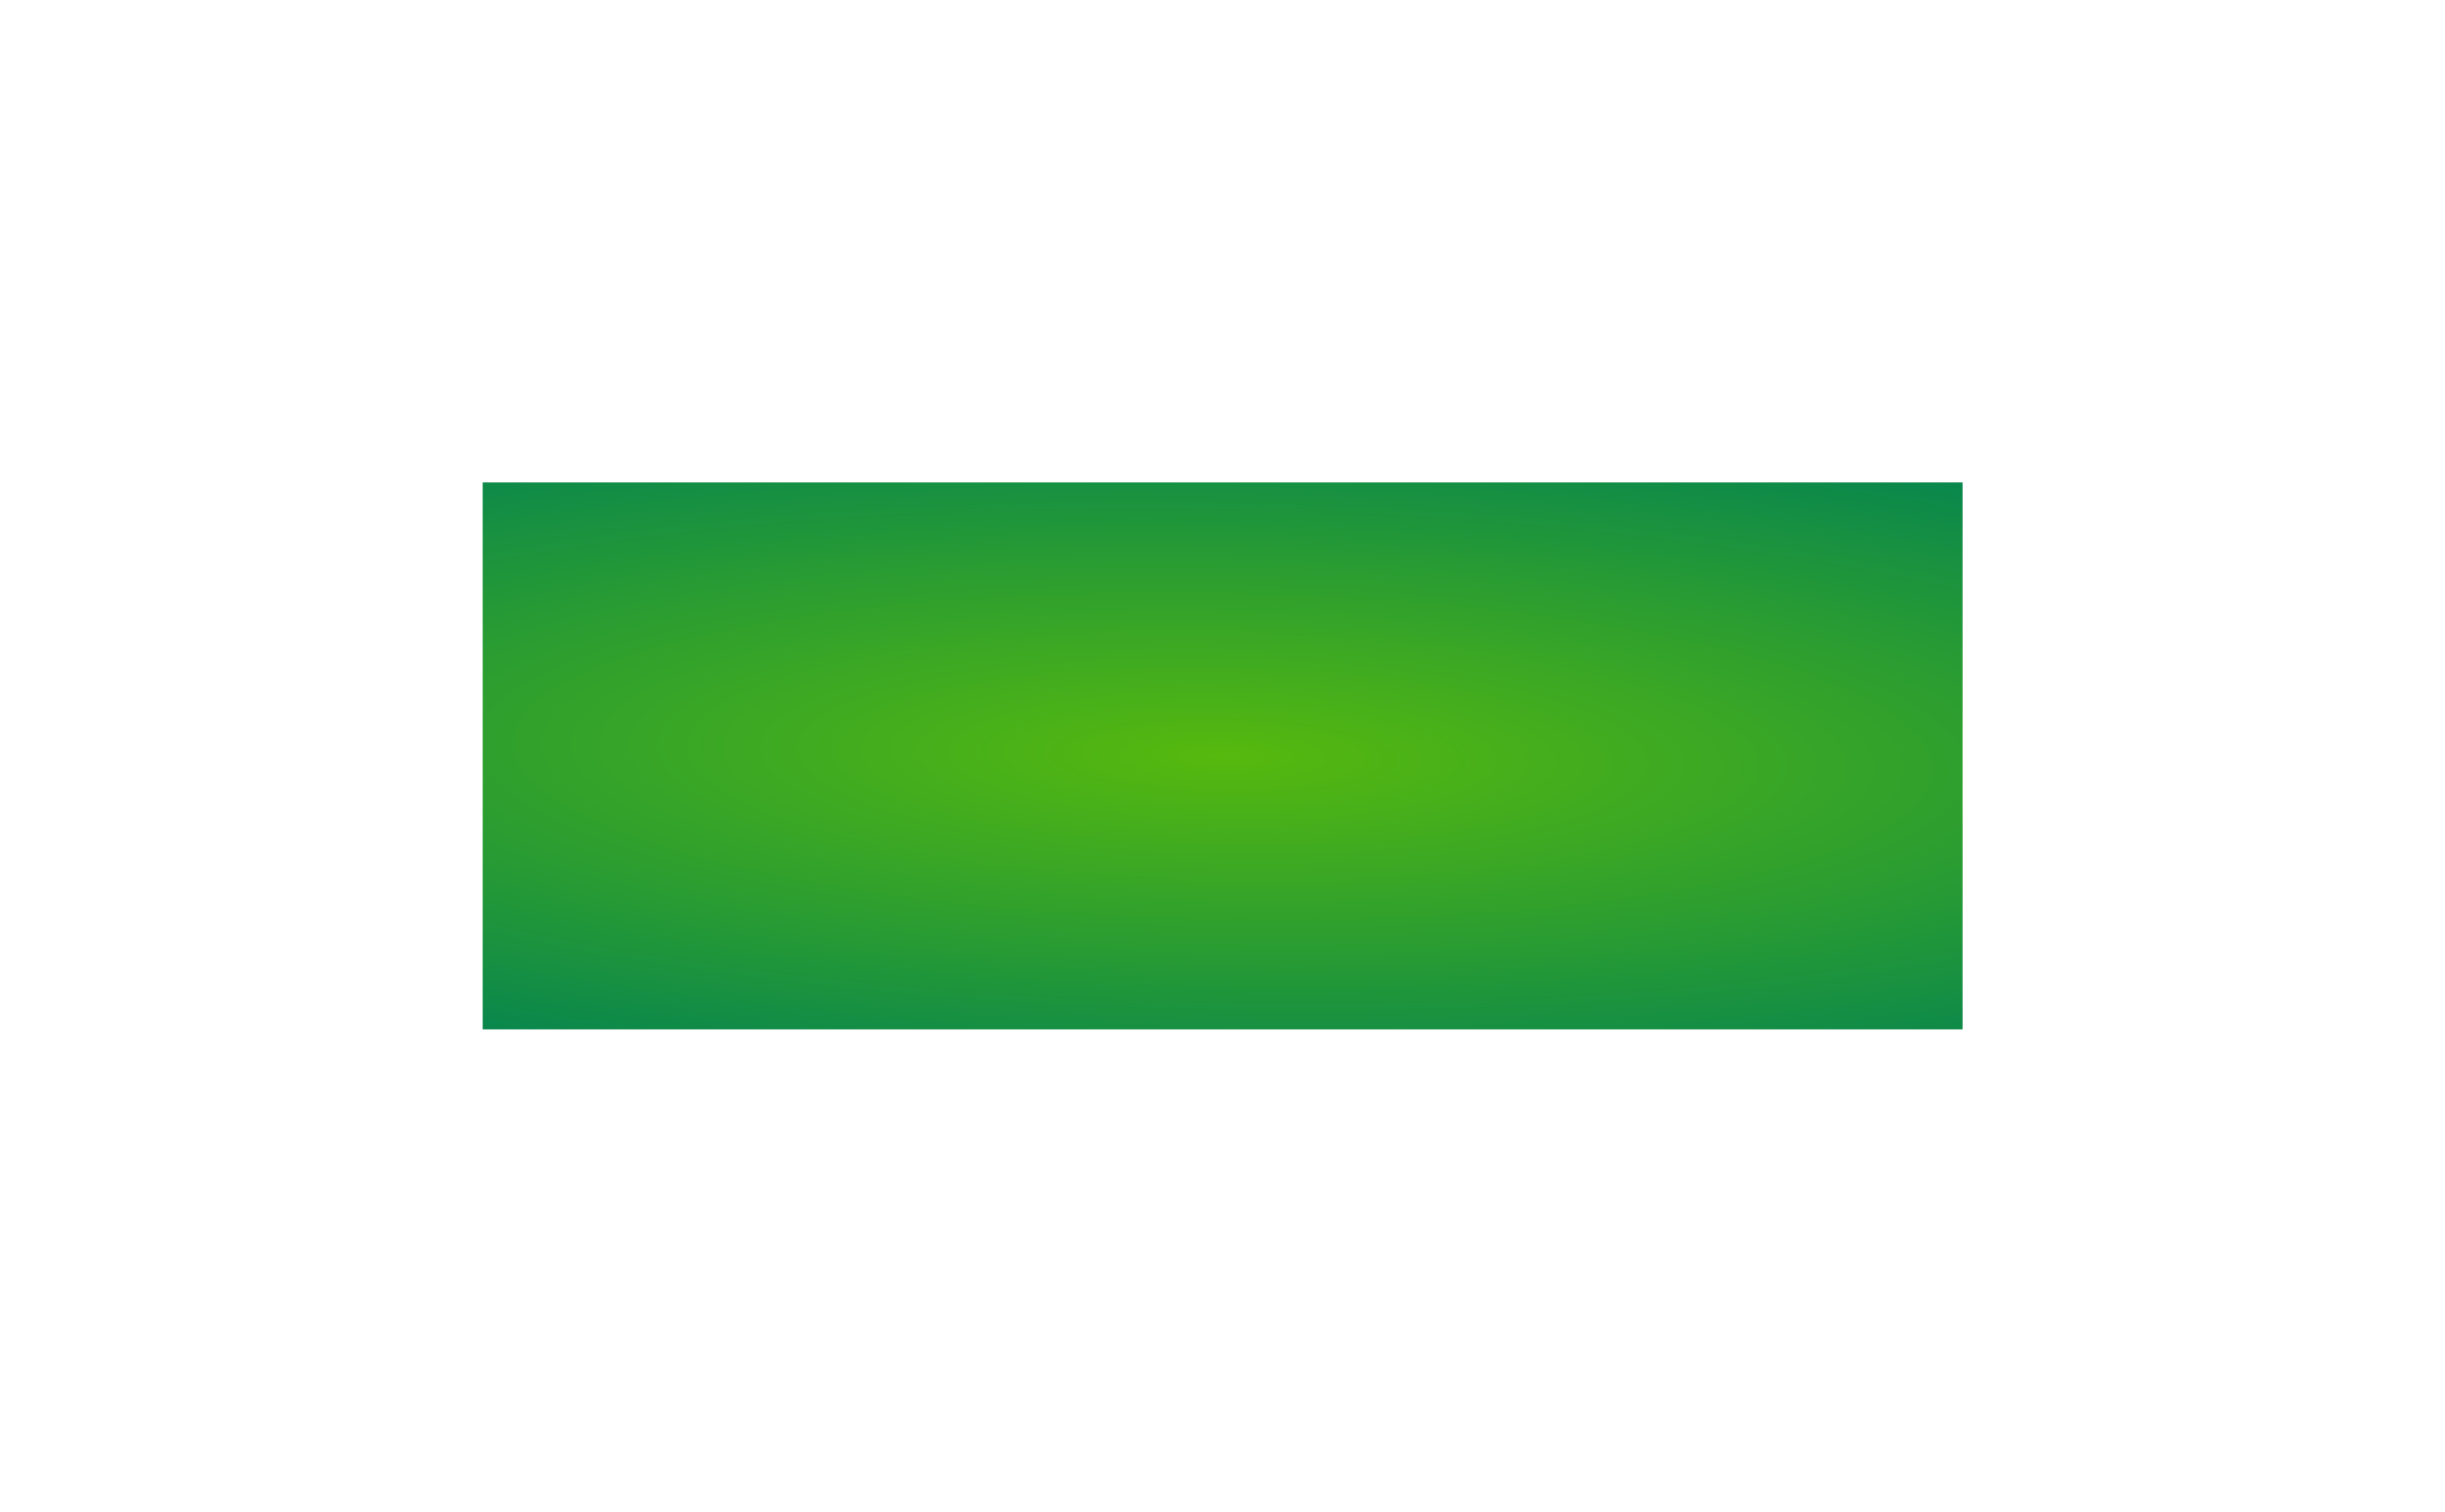 <svg xmlns="http://www.w3.org/2000/svg" xmlns:xlink="http://www.w3.org/1999/xlink" width="76" height="47" viewBox="0 0 76 47"><defs><radialGradient id="a" cx="0.5" cy="0.5" r="2.964" gradientTransform="matrix(0.37, 0.019, -0.002, 0.23, 0.316, 0.376)" gradientUnits="objectBoundingBox"><stop offset="0" stop-color="#56b90e"/><stop offset="1" stop-color="#008154"/></radialGradient><filter id="b" x="0" y="0" width="76" height="47" filterUnits="userSpaceOnUse"><feOffset dx="5" dy="5" input="SourceAlpha"/><feGaussianBlur stdDeviation="5" result="c"/><feFlood flood-opacity="0.204"/><feComposite operator="in" in2="c"/><feComposite in="SourceGraphic"/></filter></defs><g transform="translate(-552.786 -788.854)"><g transform="matrix(1, 0, 0, 1, 552.79, 788.85)" filter="url(#b)"><rect width="46" height="17" transform="translate(10 10)" fill="url(#a)"/></g></g></svg>